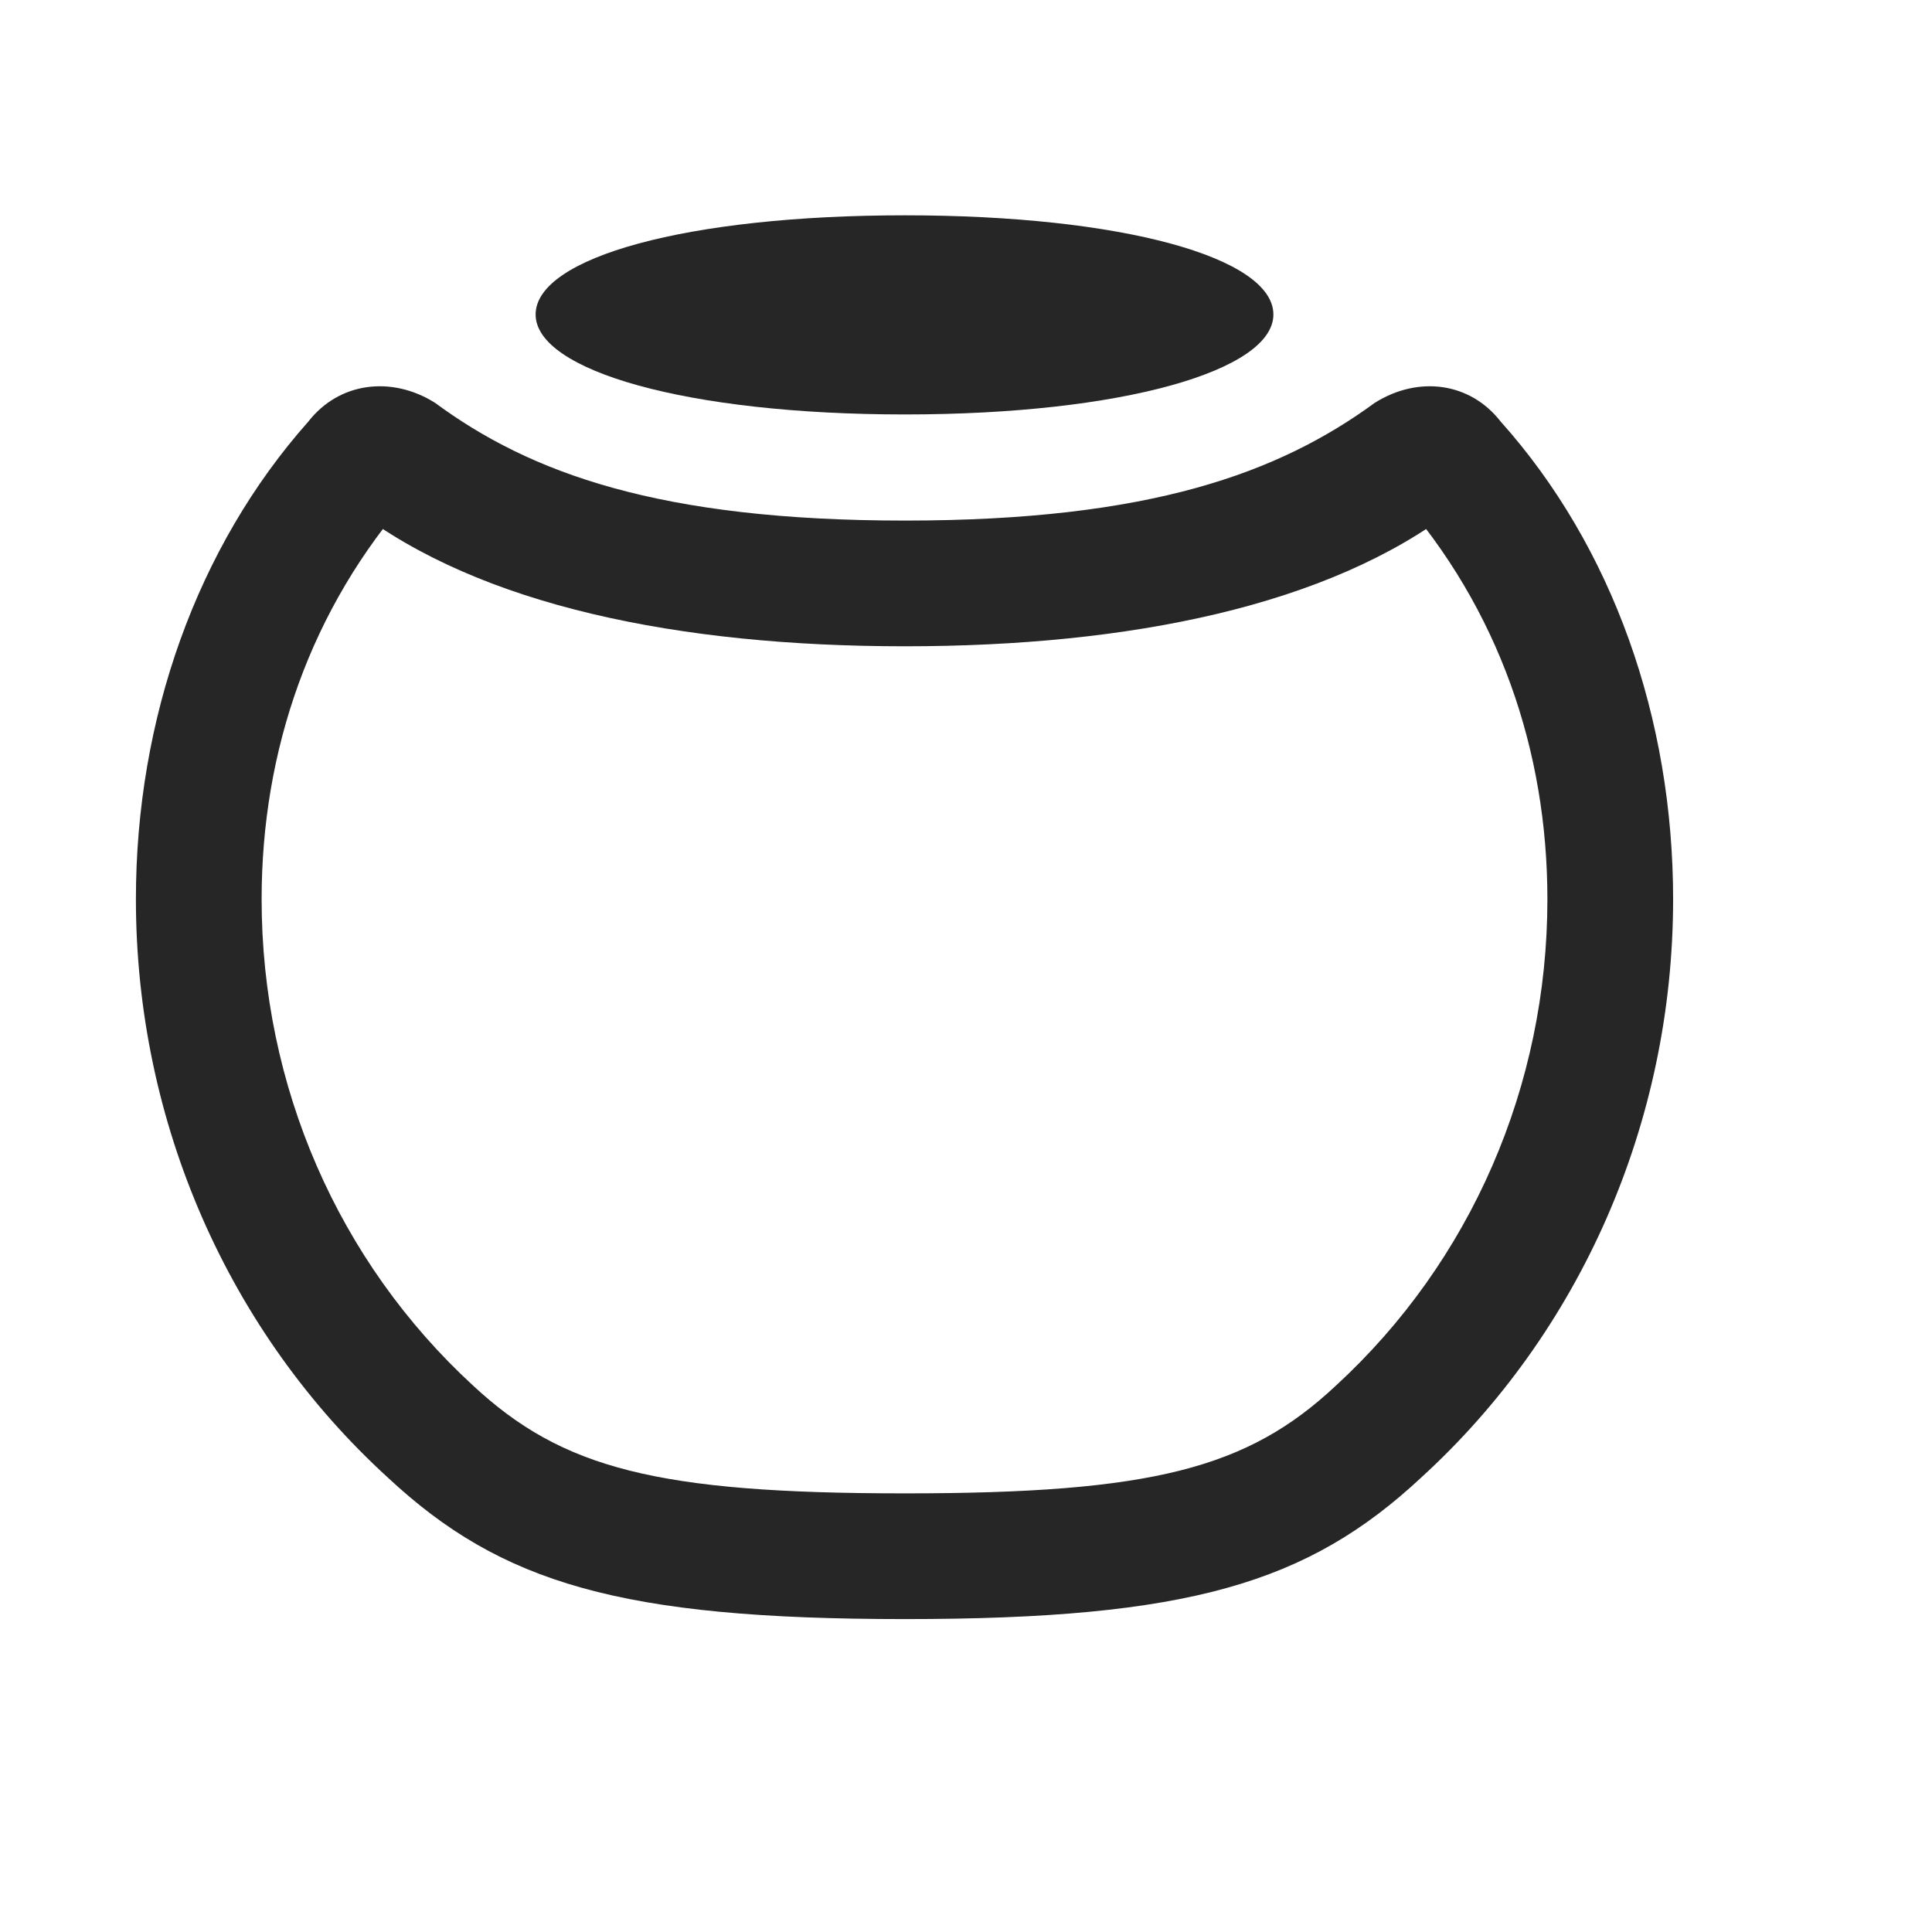 <svg width="29" height="29" viewBox="0 0 29 29" fill="currentColor" xmlns="http://www.w3.org/2000/svg">
<g clip-path="url(#clip0_2207_35649)">
<path d="M13.583 24.303C17.837 24.303 19.63 23.764 21.329 22.182C23.72 20.002 25.114 16.85 25.114 13.498C25.114 10.791 24.212 8.213 22.524 6.326C22.067 5.74 21.294 5.635 20.638 6.045C19.196 7.1 17.263 7.814 13.583 7.814C9.891 7.814 7.958 7.1 6.528 6.045C5.872 5.635 5.087 5.74 4.63 6.326C2.954 8.213 2.04 10.791 2.04 13.498C2.04 16.85 3.434 20.002 5.825 22.182C7.524 23.764 9.317 24.303 13.583 24.303ZM13.583 22.416C9.856 22.416 8.438 22.041 7.102 20.799C5.075 18.936 3.927 16.299 3.927 13.498C3.927 11.271 4.653 9.139 6.177 7.416L5.321 7.639C7.208 9.092 10.196 9.701 13.583 9.701C16.958 9.701 19.946 9.092 21.833 7.639L20.977 7.416C22.501 9.139 23.227 11.271 23.227 13.498C23.227 16.299 22.079 18.936 20.052 20.799C18.727 22.041 17.298 22.416 13.583 22.416Z" fill="currentColor" fill-opacity="0.85"/>
<path d="M13.583 6.221C16.841 6.221 19.114 5.564 19.114 4.721C19.114 3.865 16.841 3.232 13.583 3.232C10.313 3.232 8.04 3.865 8.04 4.721C8.04 5.564 10.313 6.221 13.583 6.221Z" fill="currentColor" fill-opacity="0.85"/>
</g>
<defs>
<clipPath id="clip0_2207_35649">
<rect width="23.074" height="21.223" fill="currentColor" transform="translate(2.04 3.08)"/>
</clipPath>
</defs>
</svg>
